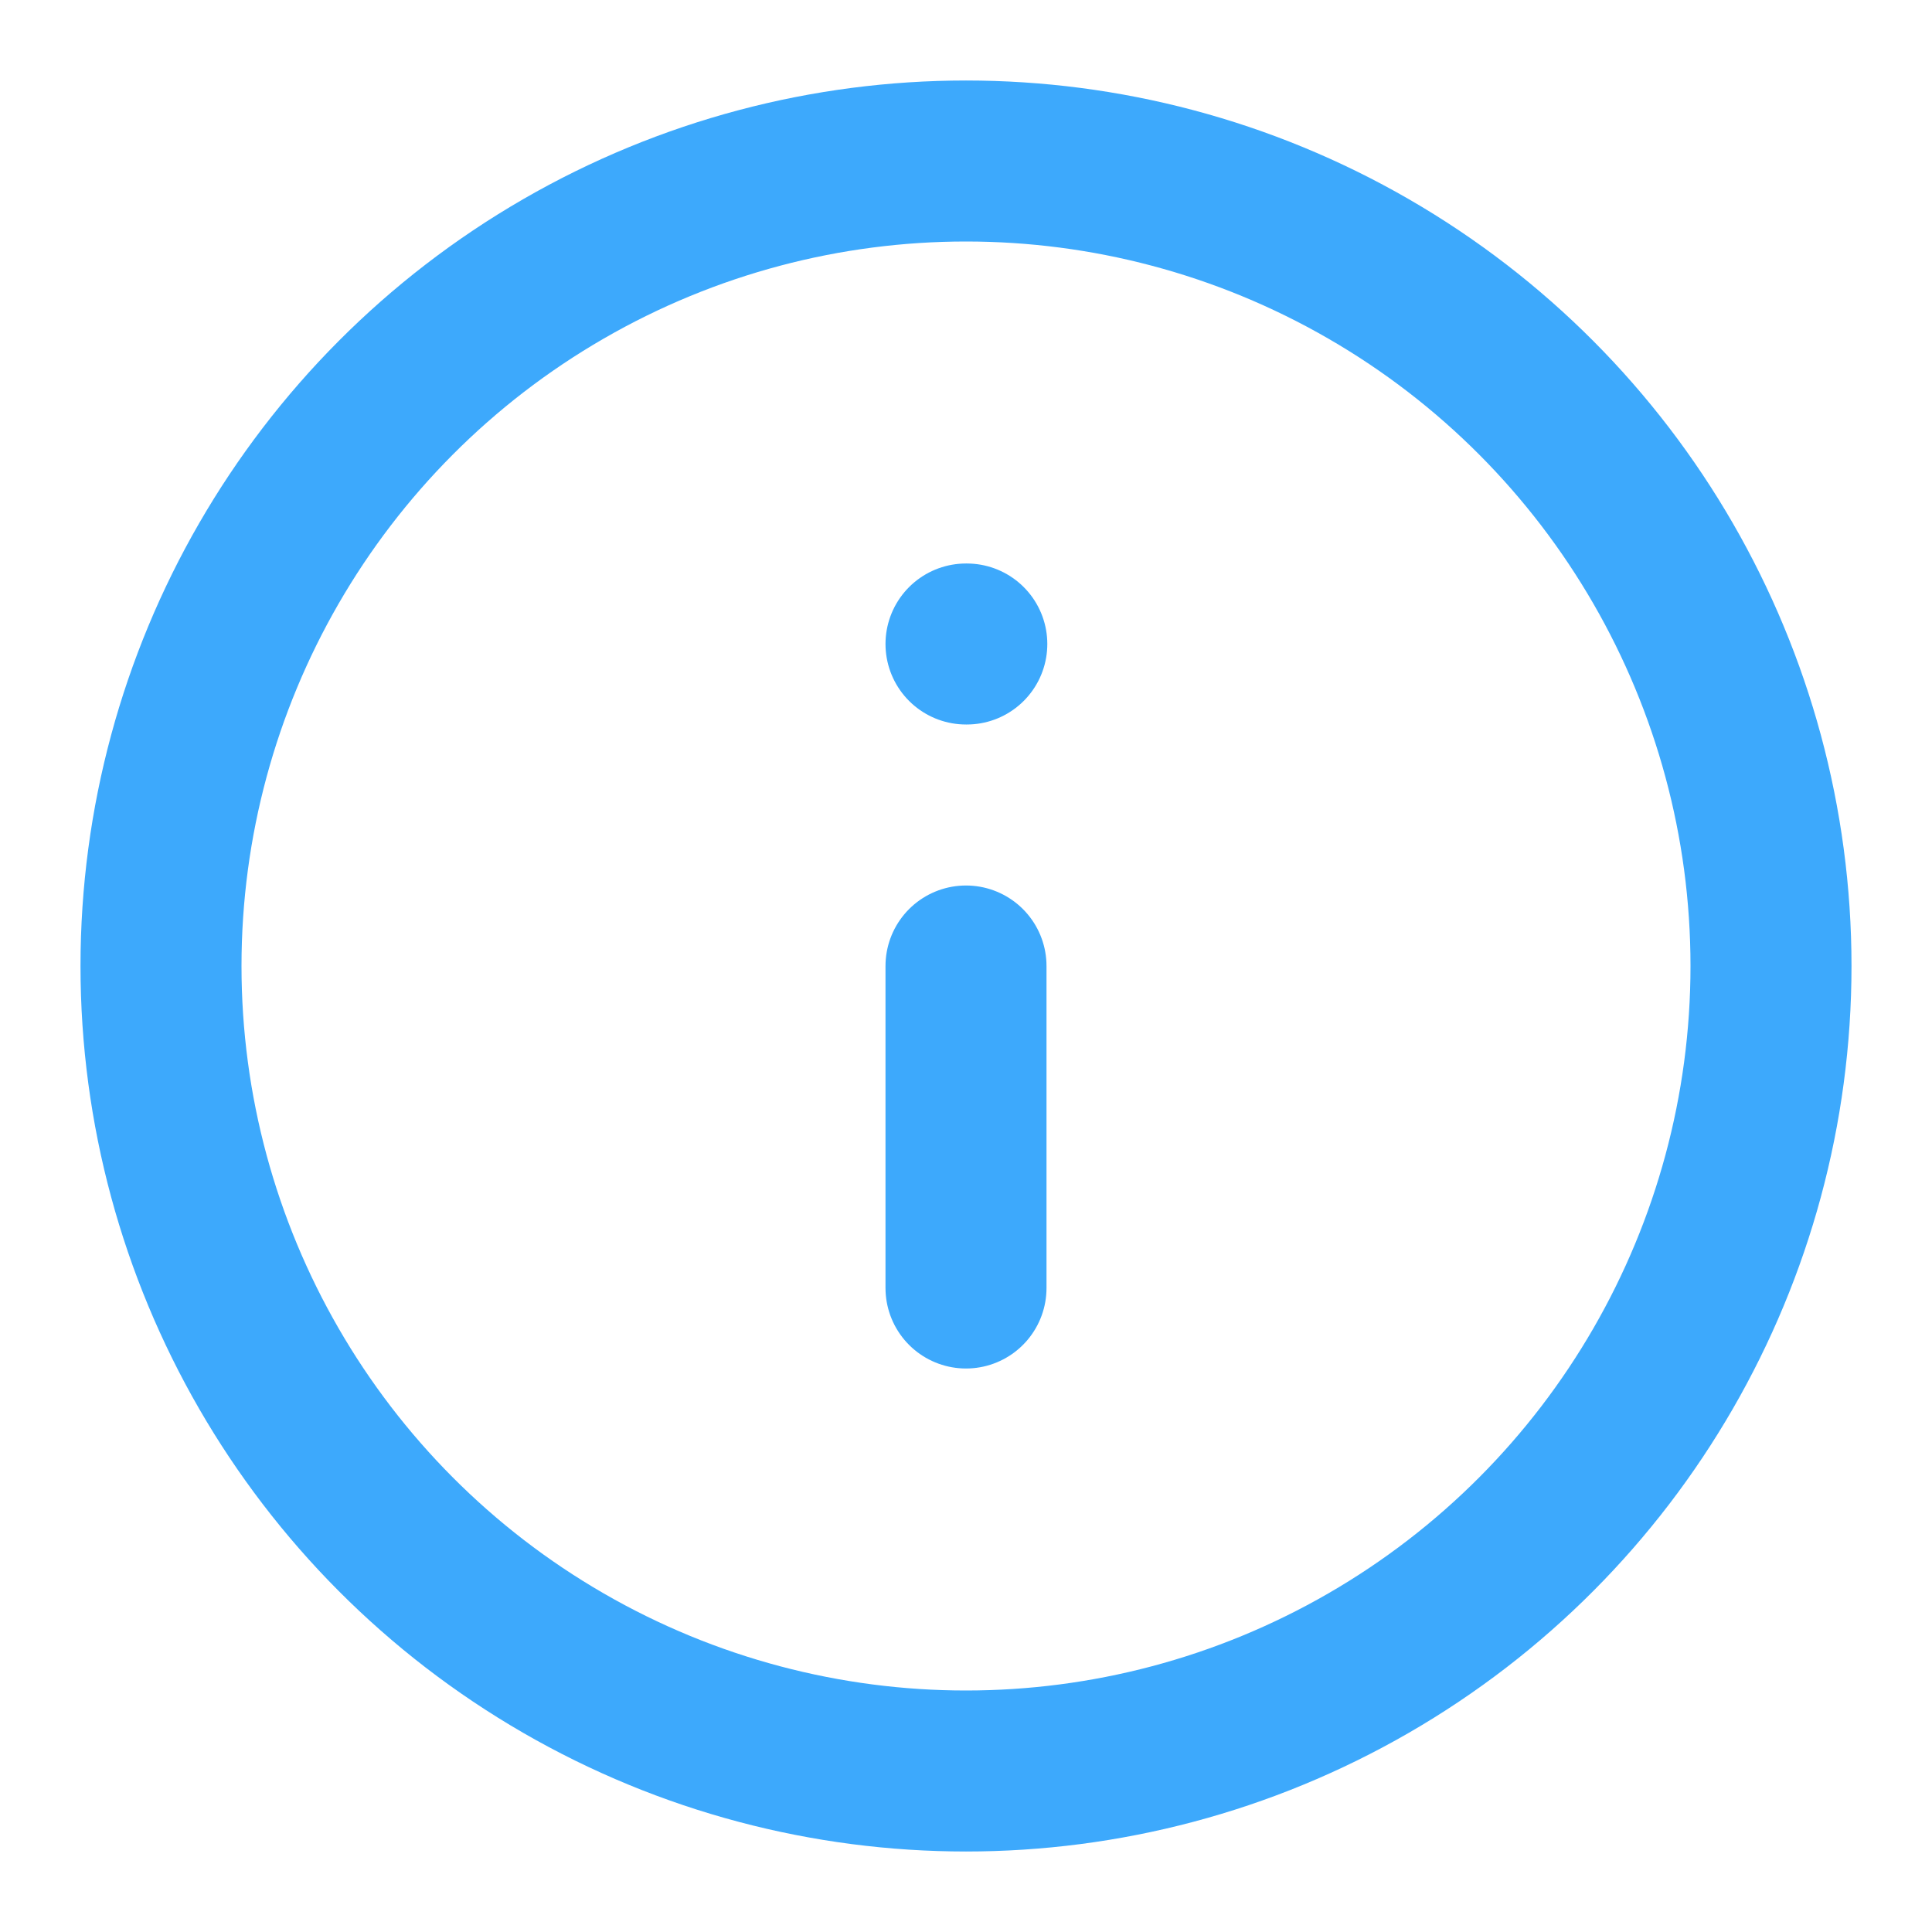 <svg xmlns="http://www.w3.org/2000/svg" width="20" height="20" viewBox="0 0 24 24" fill="none" stroke="#3da9fc" stroke-width="2" stroke-linecap="round" stroke-linejoin="round" class="feather feather-info"><circle cx="12" cy="12" r="10"></circle><line x1="12" y1="16" x2="12" y2="12"></line><line x1="12" y1="8" x2="12.01" y2="8"></line></svg>